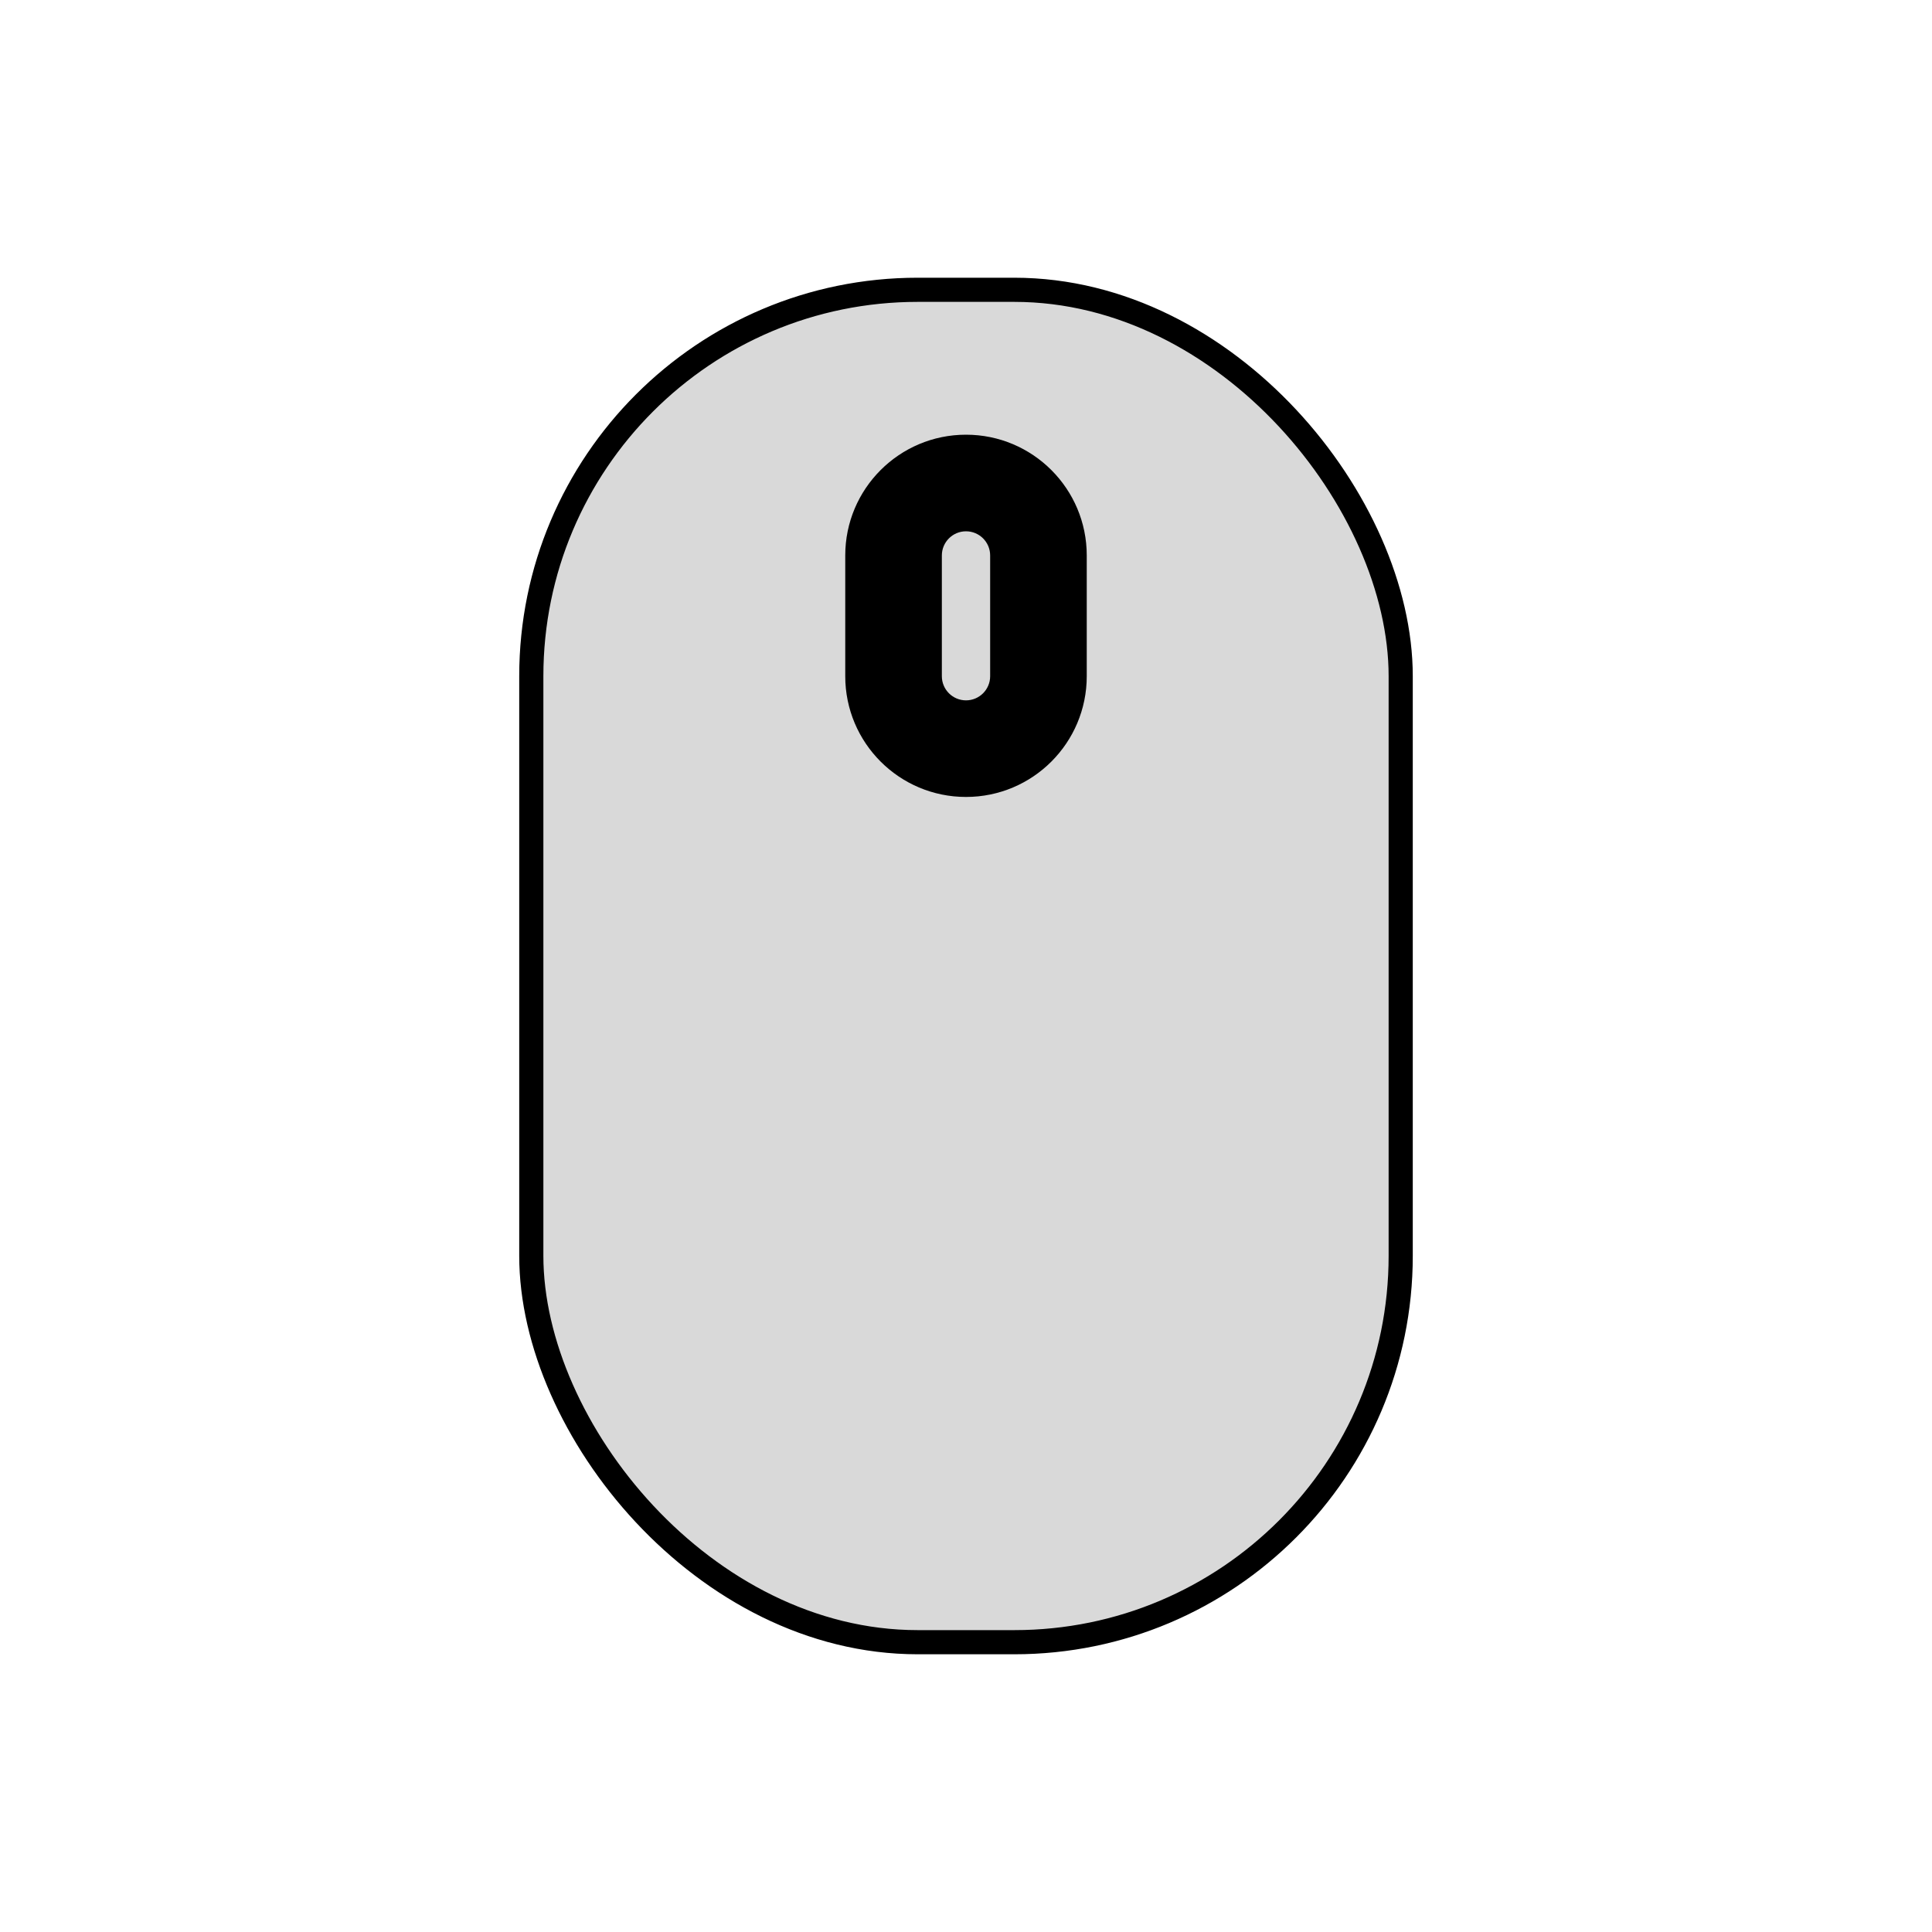 <svg viewBox="0 0 80 80" fill="none">
  <rect x="22" y="12" width="36" height="56" rx="16" fill="currentColor" fill-opacity="0.15" stroke="currentColor" stroke-linecap="round" stroke-linejoin="round" />
  <path d="M45 23C45 20.239 42.761 18 40 18V22C40.552 22 41 22.448 41 23H45ZM45 28V23H41V28H45ZM40 33C42.761 33 45 30.761 45 28H41C41 28.552 40.552 29 40 29V33ZM35 28C35 30.761 37.239 33 40 33V29C39.448 29 39 28.552 39 28H35ZM35 23V28H39V23H35ZM40 18C37.239 18 35 20.239 35 23H39C39 22.448 39.448 22 40 22V18Z" fill="currentColor" />
</svg>